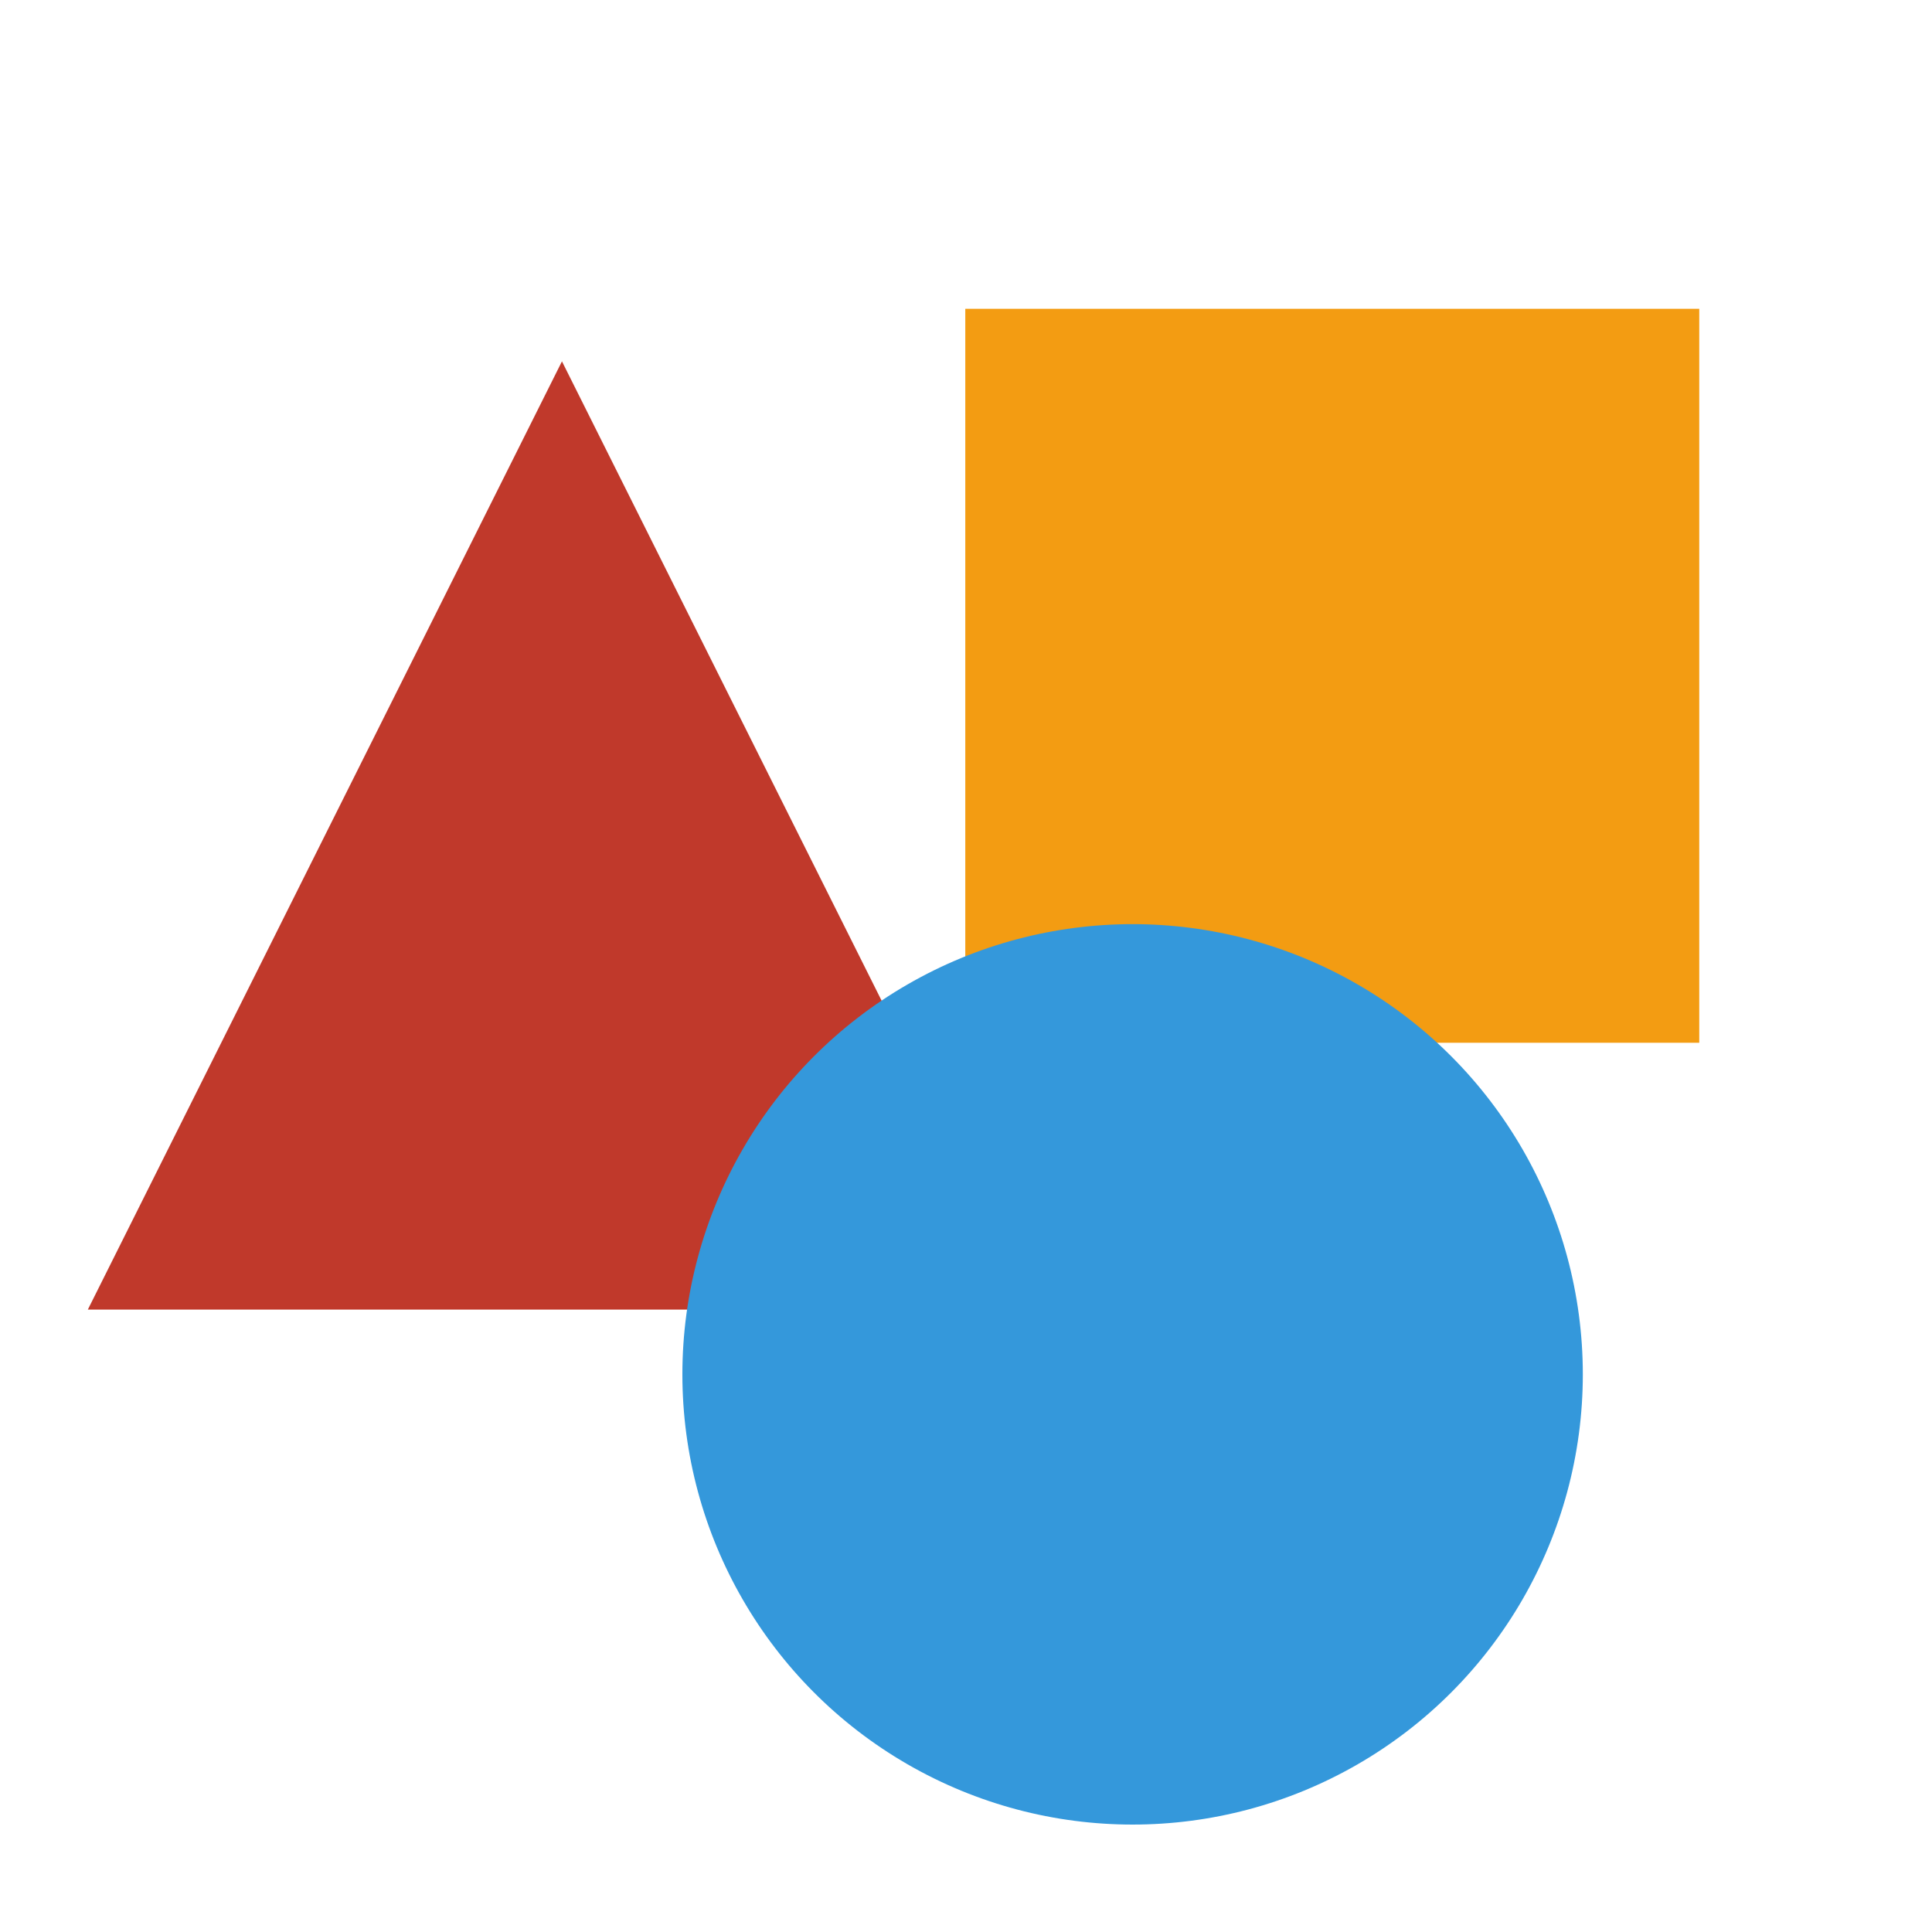<?xml version="1.0" standalone="no"?><!DOCTYPE svg PUBLIC "-//W3C//DTD SVG 1.1//EN" "http://www.w3.org/Graphics/SVG/1.1/DTD/svg11.dtd"><svg width="100%" height="100%" viewBox="0 0 30 30" version="1.1" xmlns="http://www.w3.org/2000/svg" xmlns:xlink="http://www.w3.org/1999/xlink" xml:space="preserve" style="fill-rule:evenodd;clip-rule:evenodd;stroke-linejoin:round;stroke-miterlimit:1.414;"><g id="Layer1"><rect x="14.989" y="4.795" width="11.397" height="11.397" style="fill:#f39c12;"/><path d="M8.726,5.611l7.362,14.724l-14.724,0l7.362,-14.724Z" style="fill:#c0392b;"/><circle cx="17.587" cy="21.341" r="6.991" style="fill:#3498db;"/></g></svg>